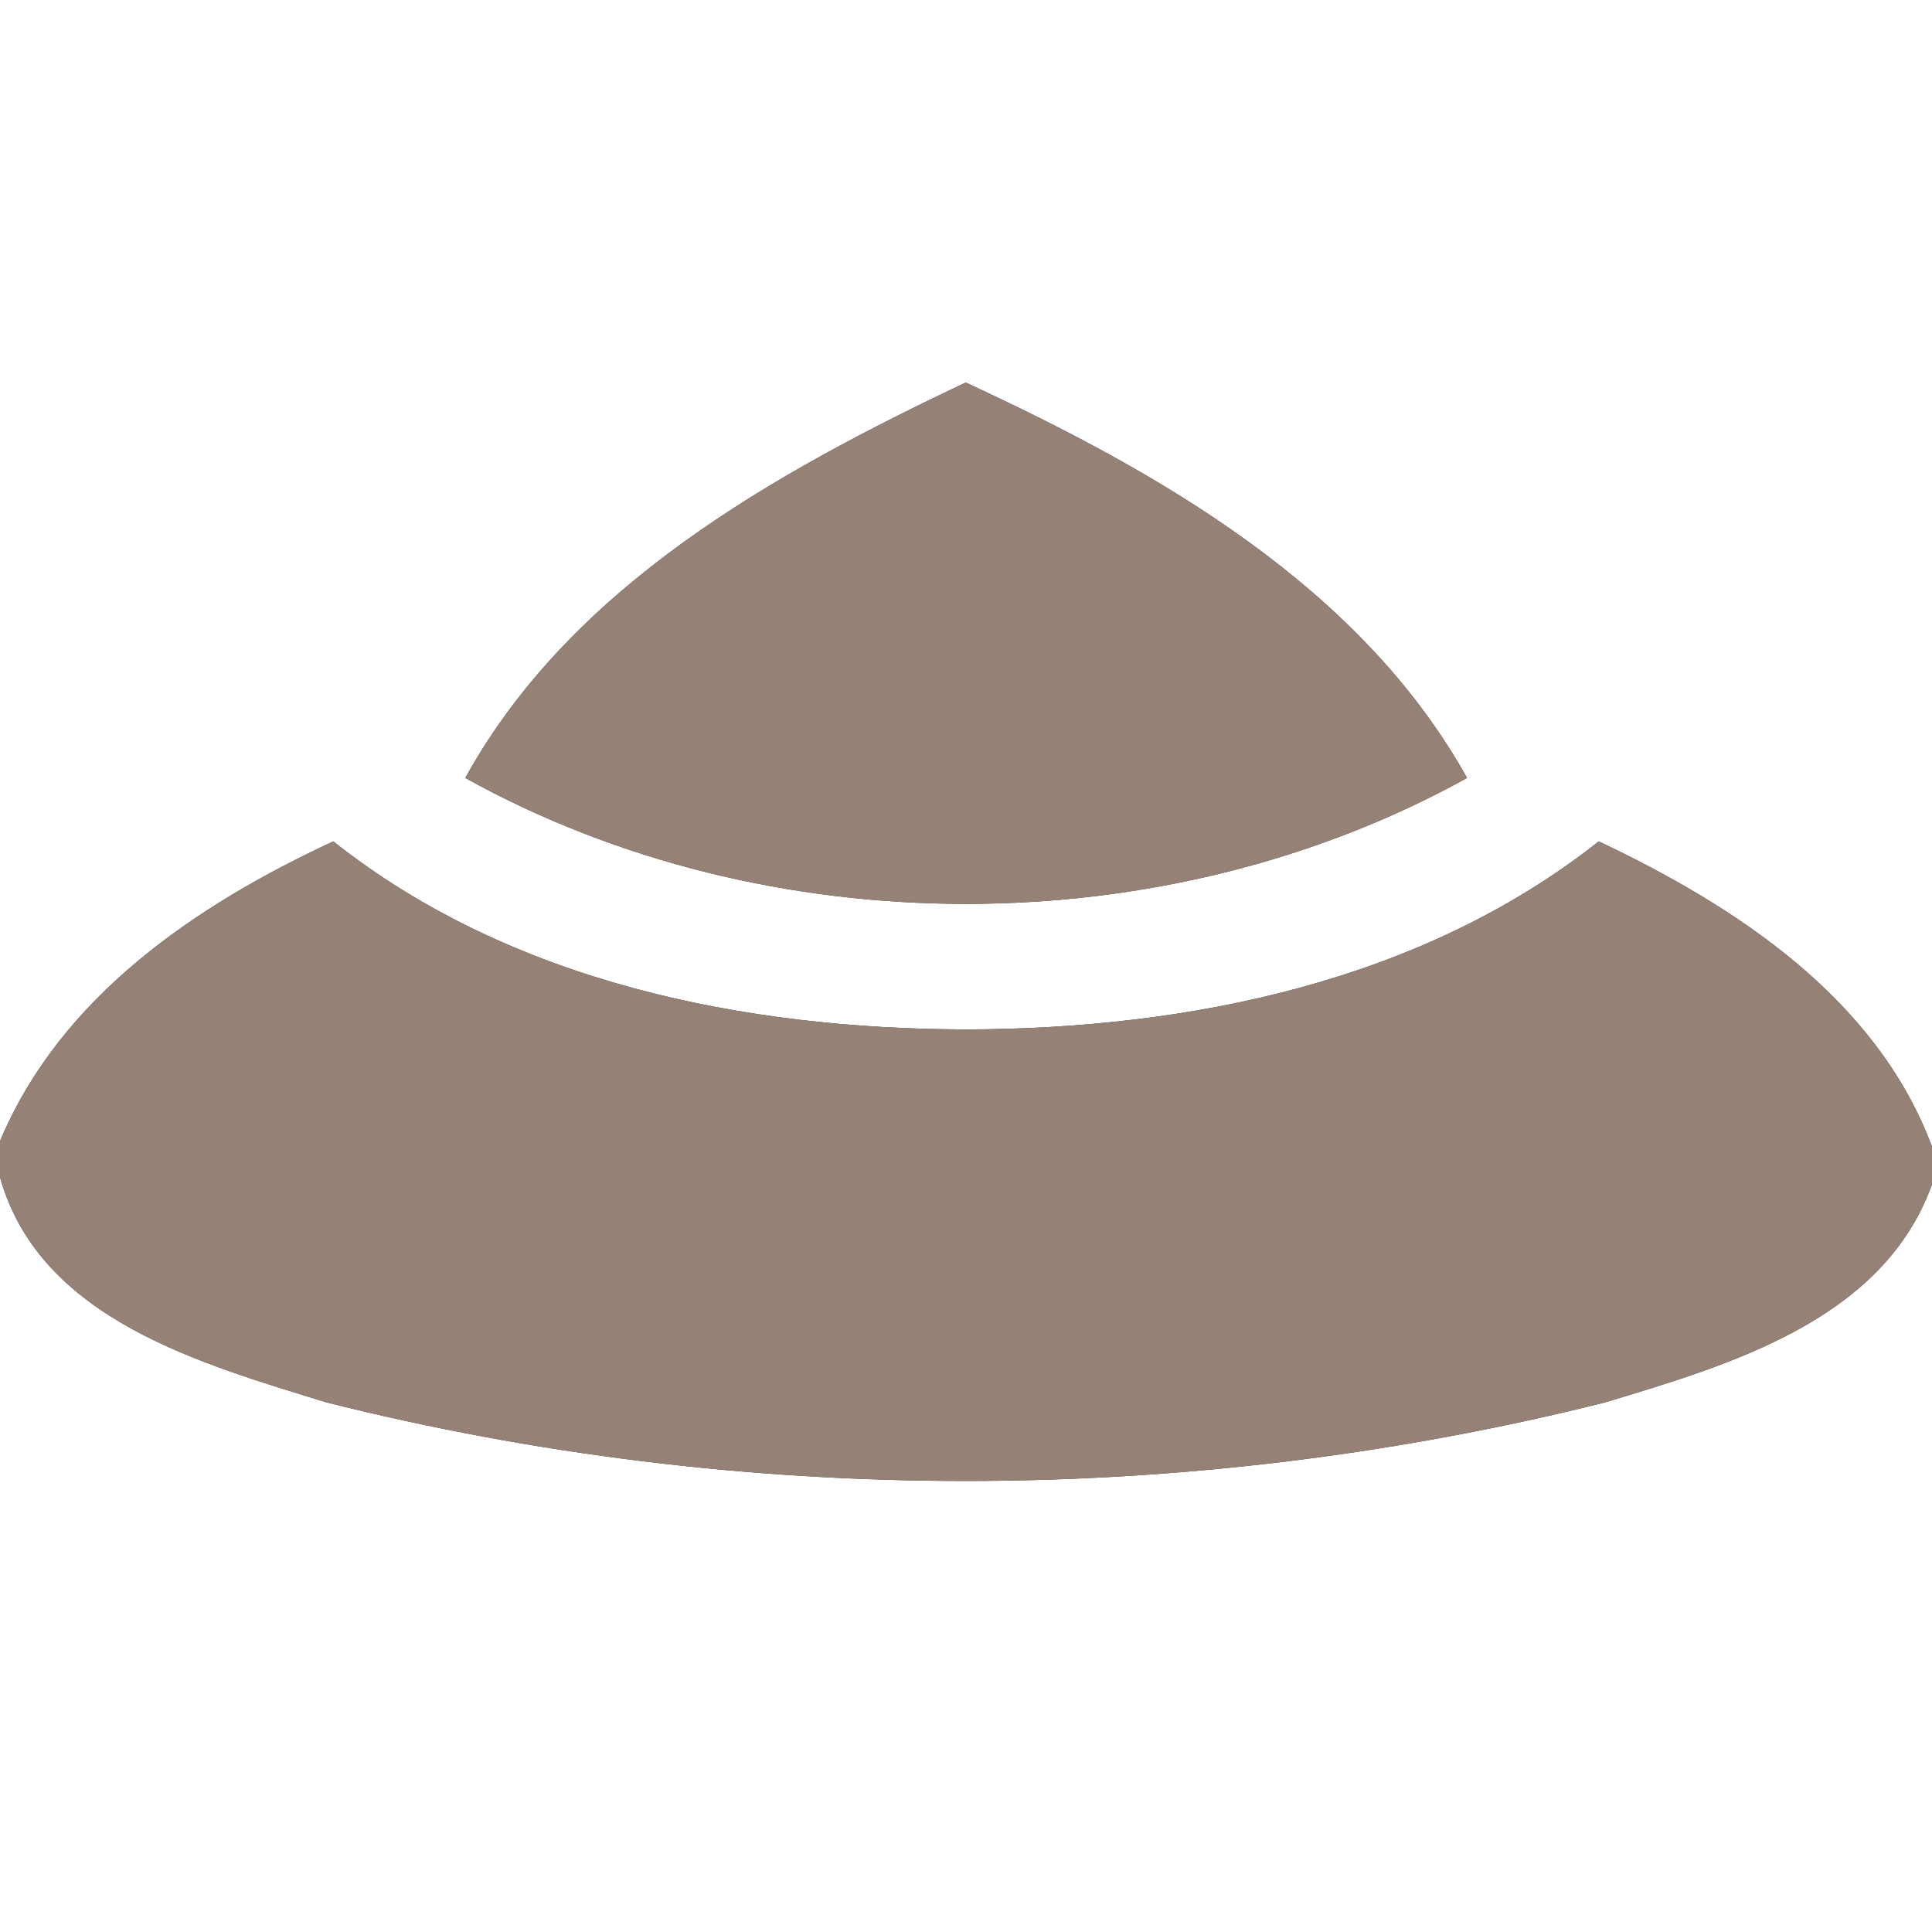<?xml version="1.0" encoding="UTF-8" ?>
<!DOCTYPE svg PUBLIC "-//W3C//DTD SVG 1.1//EN" "http://www.w3.org/Graphics/SVG/1.1/DTD/svg11.dtd">
<svg width="60pt" height="60pt" viewBox="0 0 60 60" version="1.1" xmlns="http://www.w3.org/2000/svg">
<rect x="0" y="0" width="60" height="60" fill="#333333" stroke="none"/>
<g id="#ffffffff">
<path fill="#ffffff" opacity="1.00" d=" M 0.00 0.00 L 60.00 0.00 L 60.00 35.61 C 58.27 30.99 53.91 28.15 49.65 26.13 C 44.14 30.49 36.92 31.95 30.04 31.97 C 23.13 31.96 15.88 30.51 10.35 26.13 C 6.09 28.11 1.88 30.95 0.00 35.44 L 0.00 0.00 M 14.45 24.16 C 23.86 29.38 36.15 29.37 45.56 24.16 C 42.24 18.21 35.98 14.65 29.99 11.88 C 24.04 14.70 17.74 18.20 14.45 24.16 Z" />
<path fill="#ffffff" opacity="1.00" d=" M 0.00 36.56 C 1.24 40.98 6.26 42.35 10.13 43.55 C 23.08 46.81 36.88 46.80 49.82 43.56 C 53.70 42.39 58.48 41.01 60.00 36.78 L 60.00 60.00 L 0.00 60.00 L 0.00 36.56 Z" />
</g>
<g id="#000000ff">
<path fill="#968176" opacity="1.00" d=" M 14.45 24.16 C 17.74 18.20 24.04 14.70 29.99 11.88 C 35.98 14.65 42.24 18.21 45.56 24.16 C 36.15 29.37 23.86 29.38 14.45 24.16 Z" />
<path fill="#968176" opacity="1.00" d=" M 0.00 35.44 C 1.88 30.95 6.09 28.11 10.35 26.13 C 15.88 30.51 23.13 31.96 30.04 31.97 C 36.92 31.95 44.14 30.49 49.65 26.13 C 53.91 28.15 58.27 30.99 60.00 35.61 L 60.00 36.78 C 58.48 41.01 53.70 42.39 49.82 43.56 C 36.88 46.80 23.08 46.81 10.13 43.55 C 6.26 42.35 1.24 40.98 0.00 36.56 L 0.00 35.44 Z" />
</g>
</svg>
